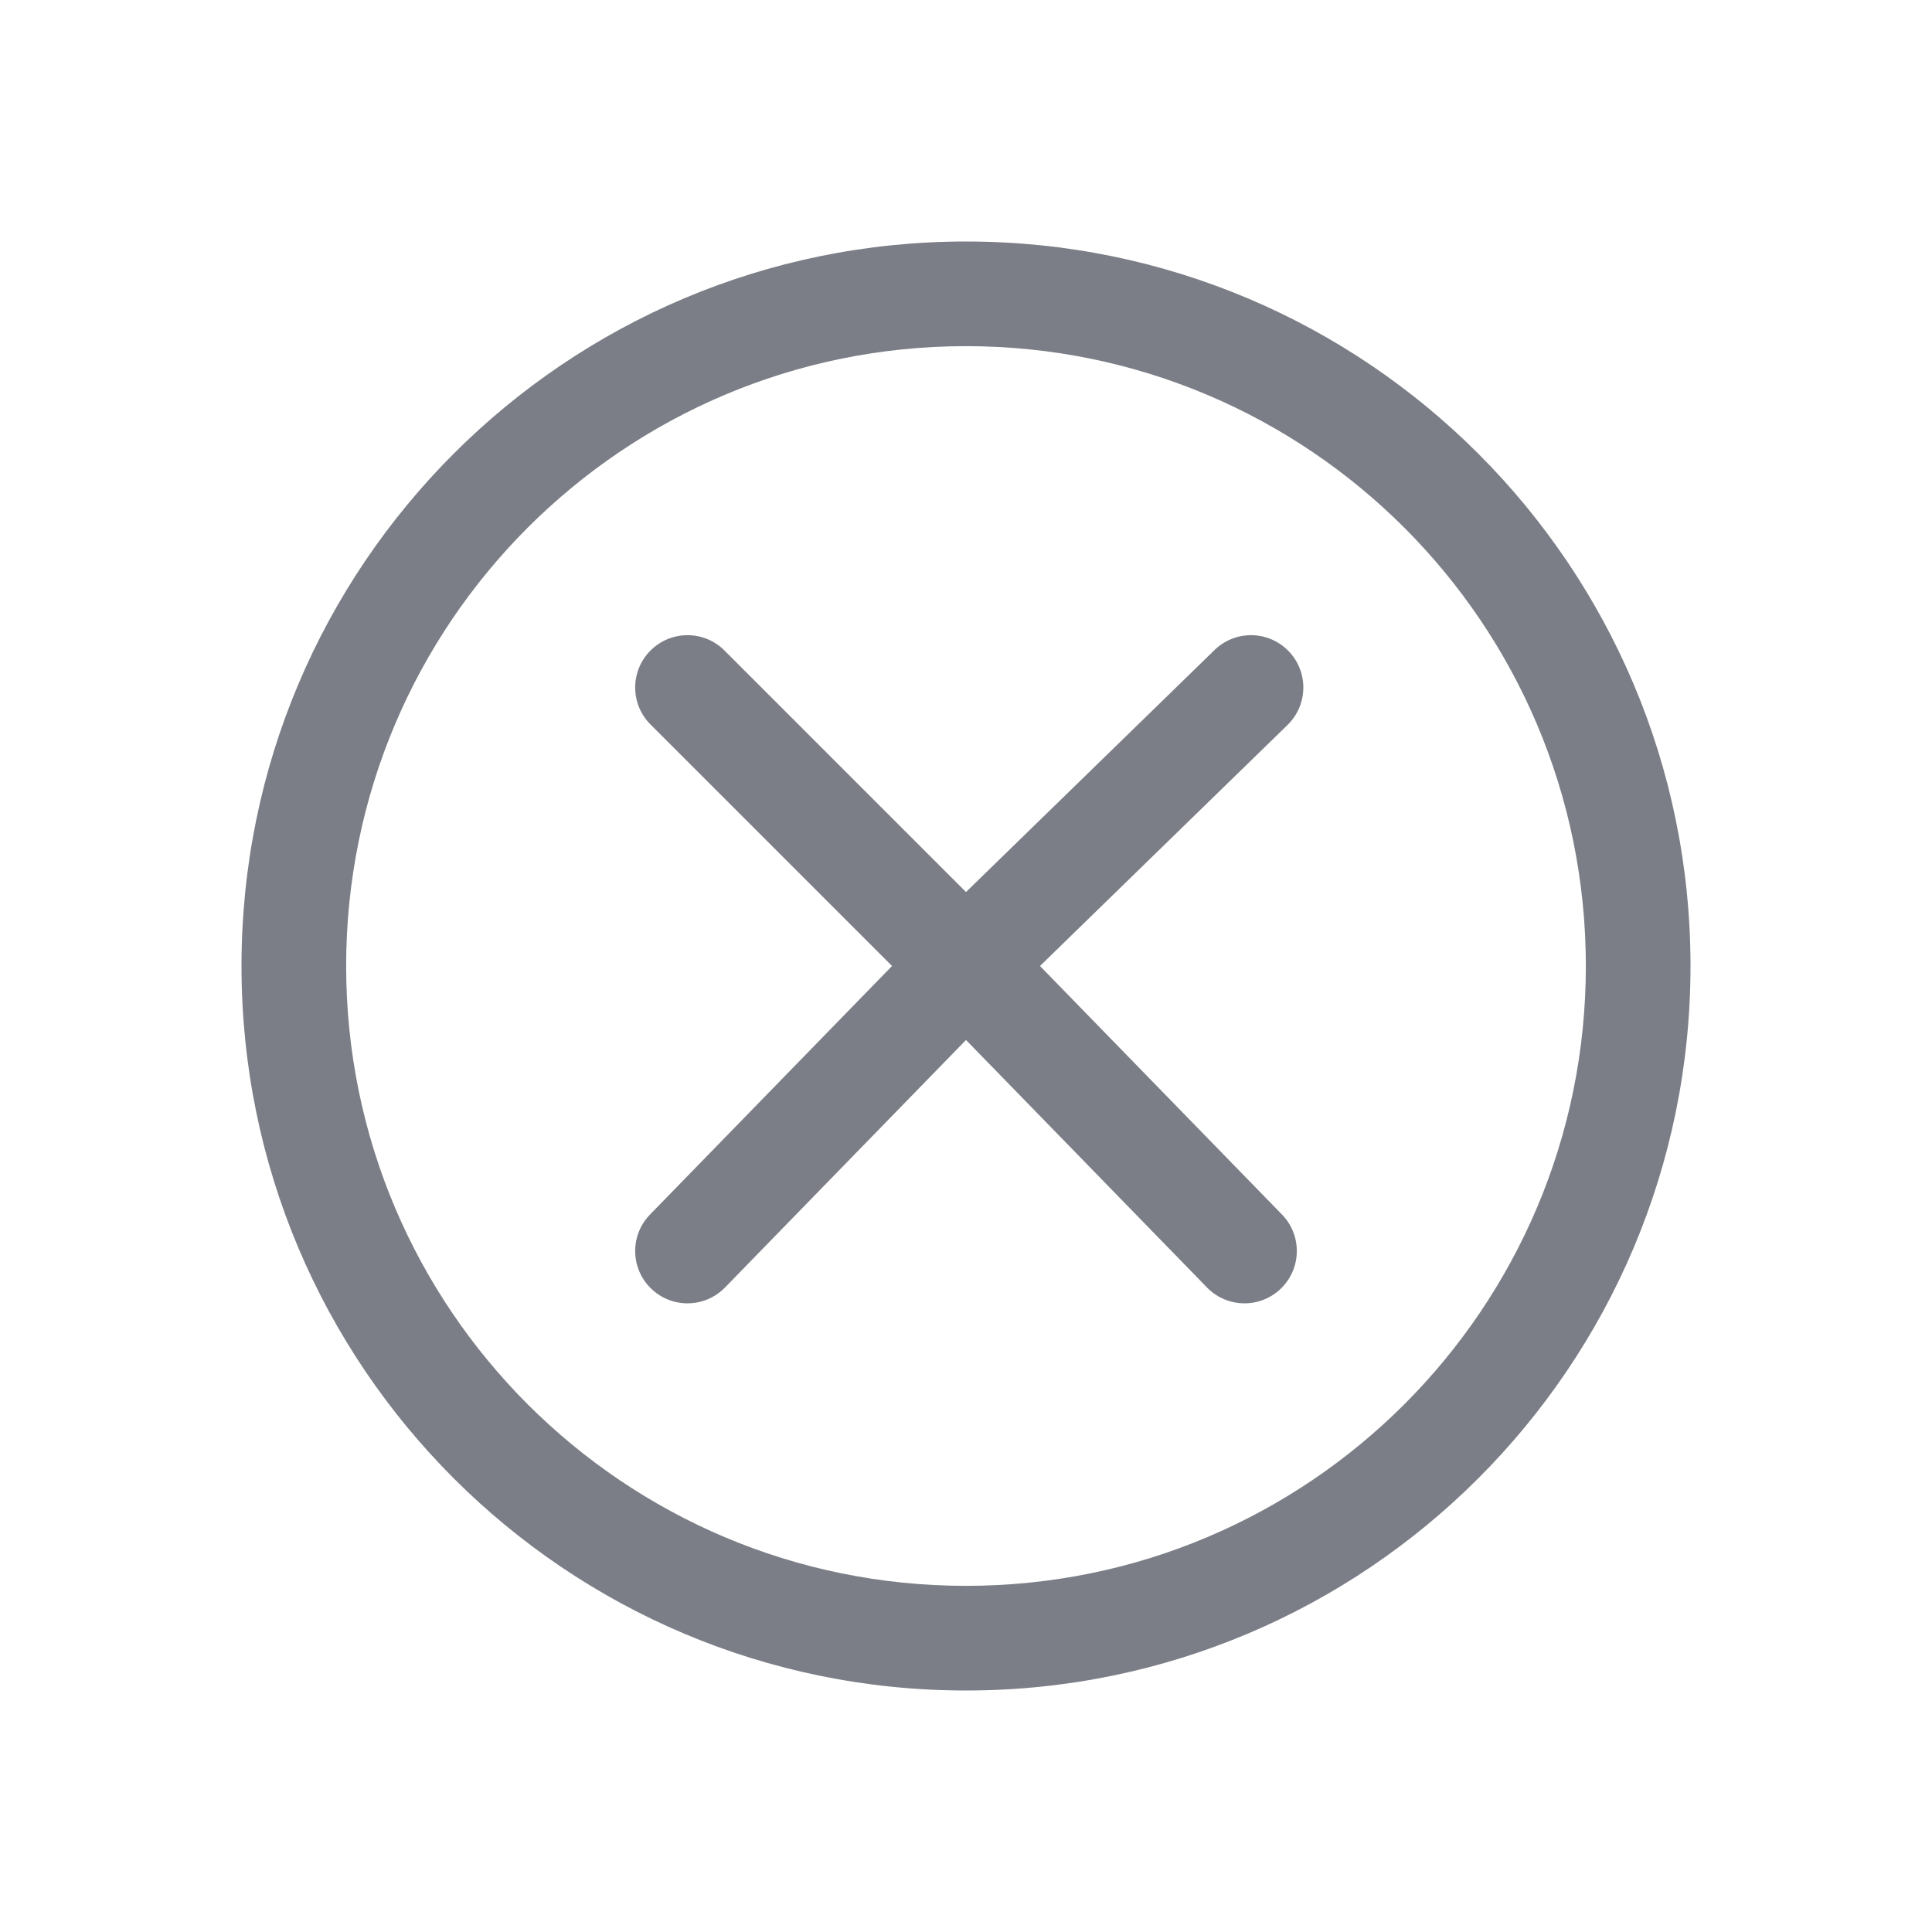 <svg width="24" height="24" viewBox="0 0 24 24" fill="none" xmlns="http://www.w3.org/2000/svg">
<path d="M16 9C16.254 8.746 16.254 8.335 16 8.081C15.746 7.827 15.335 7.827 15.081 8.081L12 11.081L9 8.081C8.746 7.827 8.335 7.827 8.081 8.081C7.827 8.335 7.827 8.746 8.081 9L11.081 12L8.081 15.081C7.827 15.335 7.827 15.746 8.081 16C8.335 16.254 8.746 16.254 9 16L12 12.919L15 16C15.254 16.254 15.665 16.254 15.919 16C16.173 15.746 16.173 15.335 15.919 15.081L12.919 12L16 9Z" fill="#7B7E86"/>
<path fill-rule="evenodd" clip-rule="evenodd" d="M3 12C3 7.029 7.029 3 12 3C16.971 3 21 7.029 21 12C21 16.971 16.971 21 12 21C7.029 21 3 16.971 3 12ZM12 4.3C7.747 4.3 4.3 7.747 4.3 12C4.3 16.253 7.747 19.7 12 19.7C16.253 19.7 19.7 16.253 19.7 12C19.7 7.747 16.253 4.3 12 4.3Z" fill="#7B7E86"/>
</svg>
